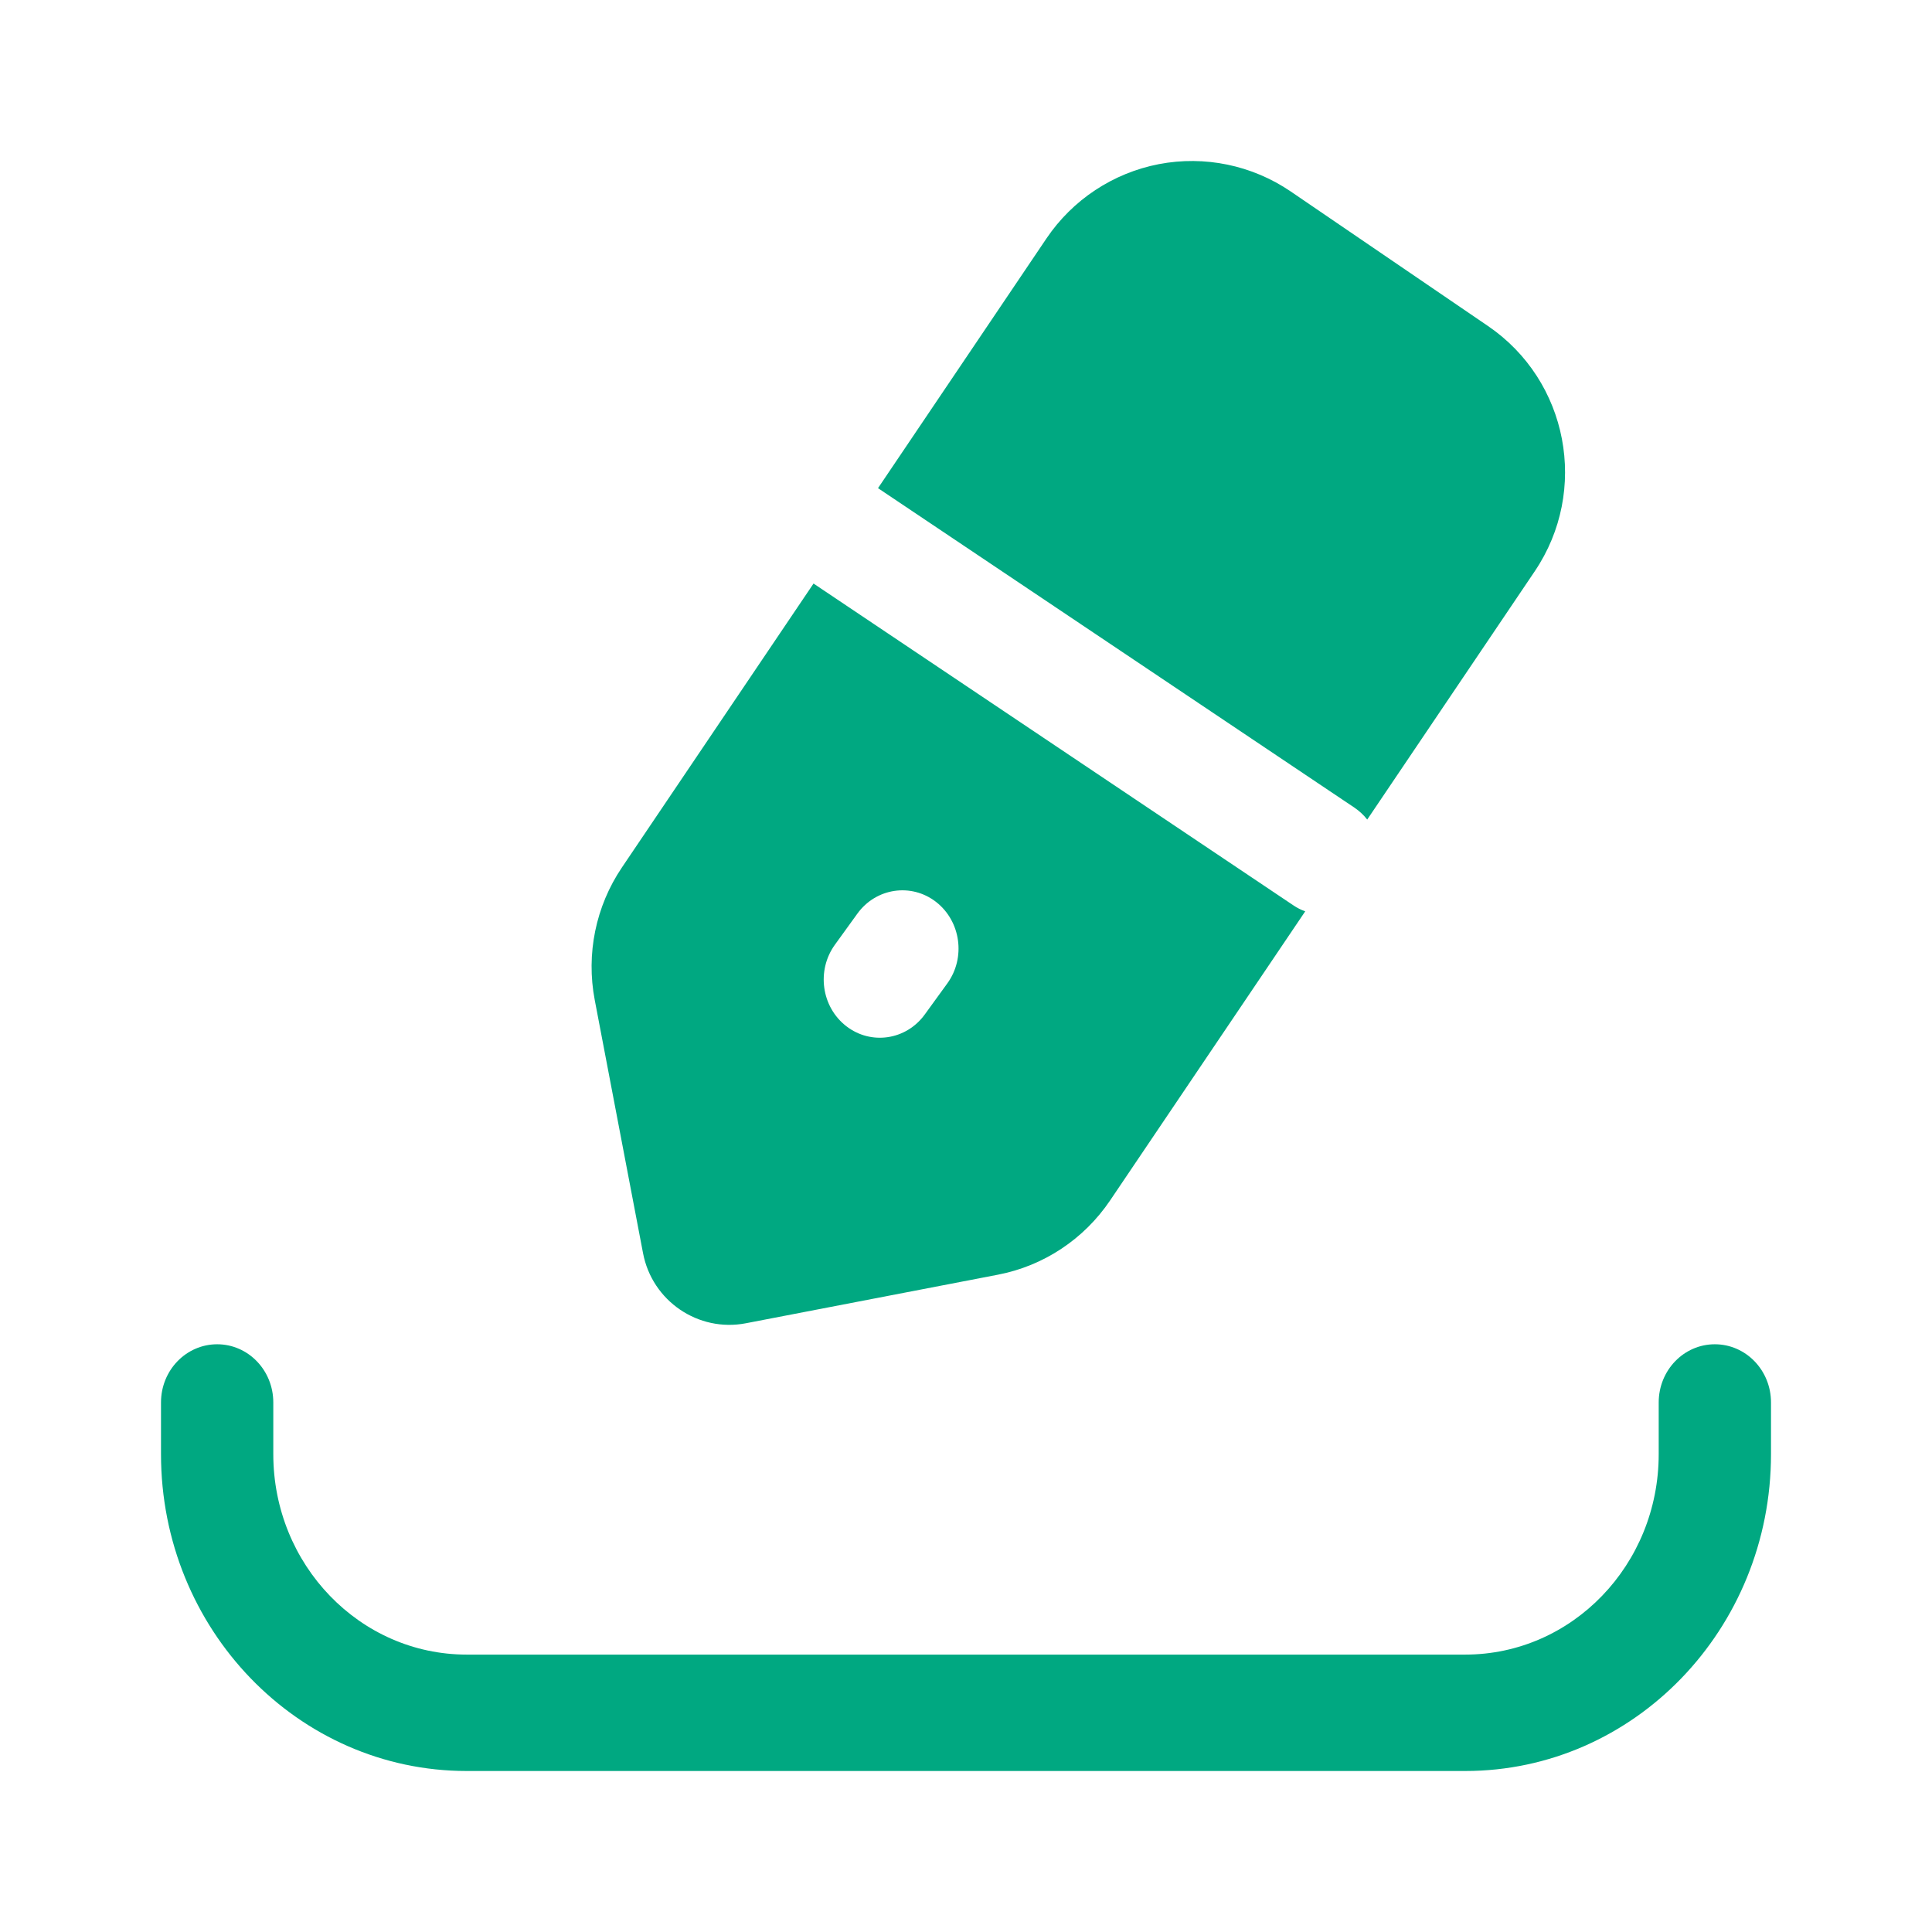 <svg width="24" height="24" viewBox="0 0 24 24" fill="none" xmlns="http://www.w3.org/2000/svg">
<path d="M3.395 17.422C3.395 17.022 3.083 16.699 2.698 16.699C2.312 16.699 2 17.022 2 17.422V18.064C2 20.238 3.701 22 5.798 22H18.201C20.299 22 22 20.238 22 18.064V17.422C22 17.022 21.688 16.699 21.302 16.699C20.917 16.699 20.605 17.022 20.605 17.422V18.064C20.605 19.439 19.529 20.554 18.201 20.554H5.798C4.471 20.554 3.395 19.439 3.395 18.064V17.422Z" fill="#00A881"/>
<path fill-rule="evenodd" clip-rule="evenodd" d="M10.512 12.747C10.203 12.507 10.141 12.054 10.372 11.735L10.651 11.349C10.882 11.03 11.32 10.965 11.628 11.204C11.936 11.444 11.999 11.897 11.768 12.216L11.488 12.602C11.257 12.921 10.82 12.986 10.512 12.747ZM10.106 7.249L7.725 10.777C7.4 11.259 7.279 11.851 7.388 12.422L7.988 15.567C8.101 16.162 8.674 16.552 9.266 16.438L12.395 15.835C12.964 15.726 13.466 15.393 13.791 14.911L16.214 11.321C16.163 11.303 16.113 11.278 16.066 11.246L10.106 7.249ZM10.907 6.064L16.824 10.032C16.886 10.074 16.94 10.124 16.984 10.181L19.065 7.097C19.742 6.094 19.482 4.729 18.483 4.049L16.033 2.378C15.554 2.052 14.965 1.93 14.396 2.039C13.827 2.149 13.324 2.481 12.999 2.963L10.907 6.064Z" fill="#00A881"/>
</svg>

